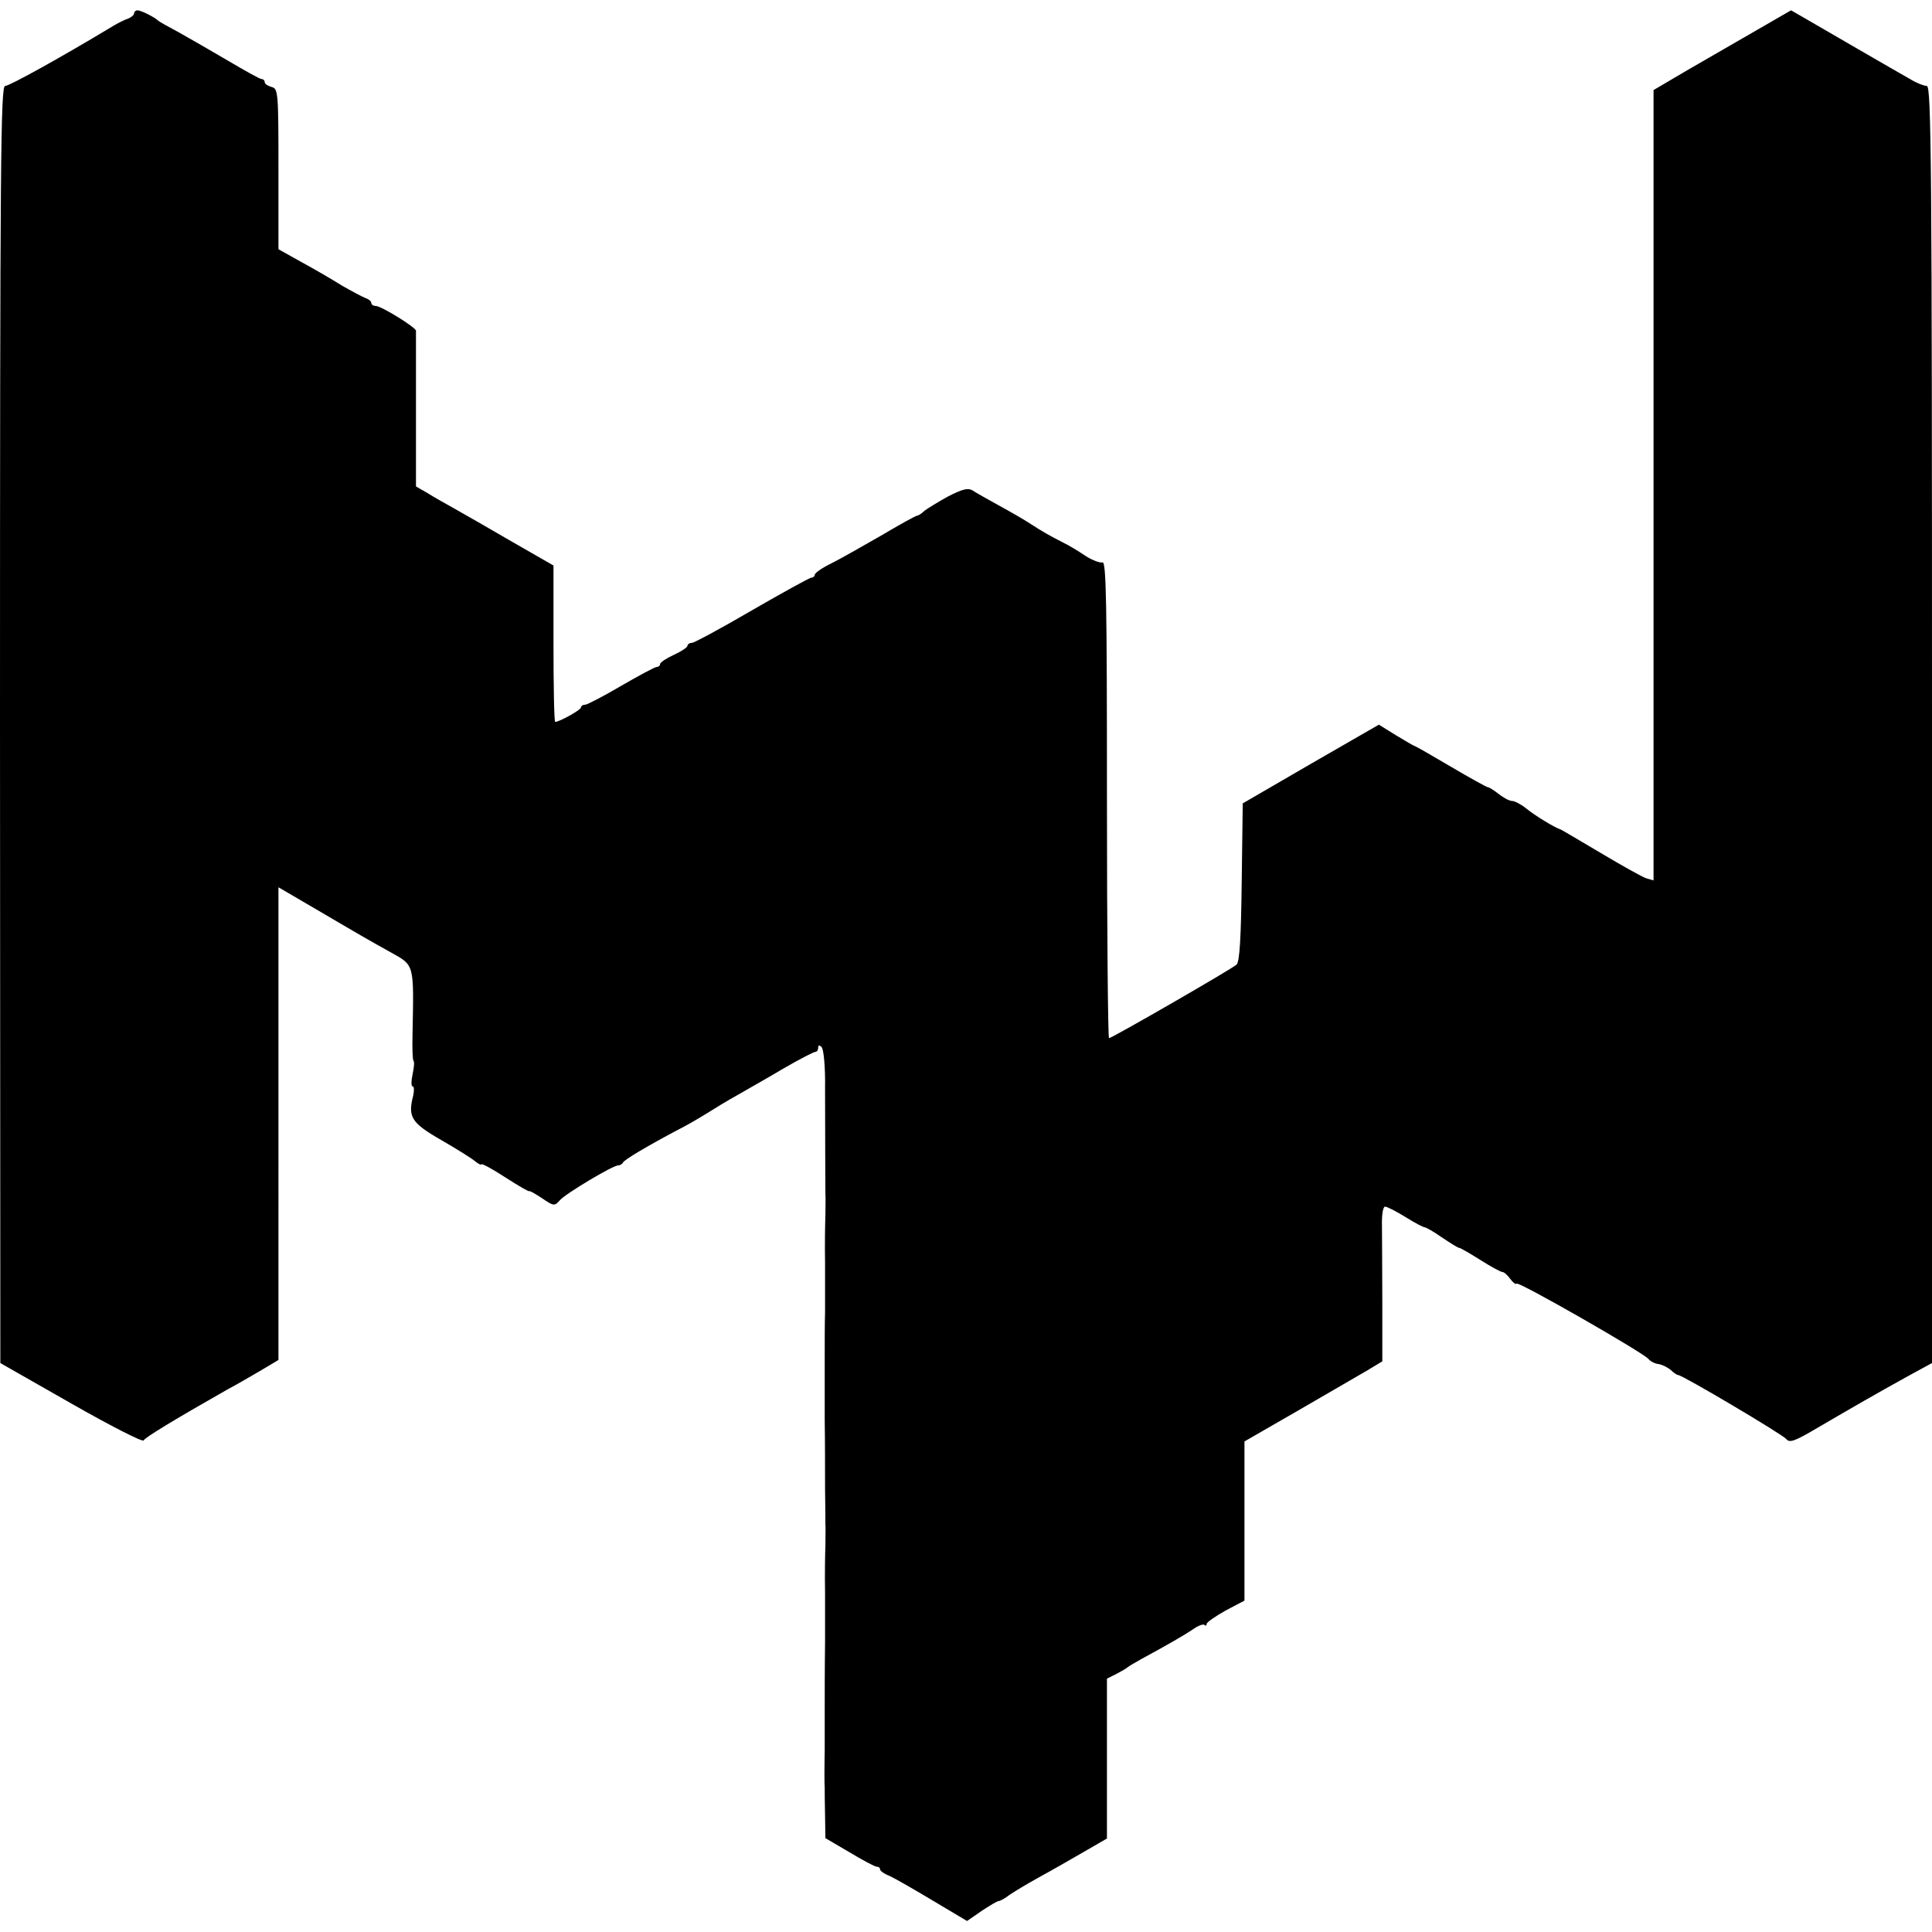<svg version="1" xmlns="http://www.w3.org/2000/svg" width="749.333" height="749.333" viewBox="0 0 562 562"><path d="M39 3.9c0 .5-.8 1.1-1.7 1.5-1 .3-3.4 1.5-5.3 2.7C18.4 16.3 2.8 25 1.5 25 .2 25 0 45.4 0 210.7l.1 185.8 20.7 11.8c11.4 6.5 20.8 11.3 21 10.7.3-.8 8.5-5.8 24.5-14.9 2.3-1.2 6.6-3.7 9.5-5.4l5.2-3.1V258.1l11.3 6.6c12.4 7.3 15.9 9.3 21.5 12.4 6.8 3.8 6.6 3.2 6.2 23.7-.1 4.1 0 7.6.3 7.8.3.3.1 2.1-.3 4-.4 1.8-.4 3.4 0 3.4.5 0 .5 1.2.2 2.7-1.6 6.2-.6 7.9 8.1 12.9 4.5 2.6 9 5.4 9.9 6.2 1 .8 1.8 1.2 1.8.9 0-.4 3.2 1.3 7 3.8 3.9 2.5 7 4.3 7 4 0-.2 1.6.7 3.6 2 3.5 2.4 3.7 2.4 5.3.6 1.8-2 15.4-10.1 16.9-10.1.6 0 1.2-.4 1.4-.8.3-.8 7.2-4.9 16.3-9.7 2.2-1.1 5.8-3.2 7.9-4.5 2.2-1.4 6.3-3.9 9.2-5.5 2.9-1.7 9-5.1 13.5-7.8 4.5-2.6 8.6-4.7 9-4.7.5 0 .9-.5.9-1.2 0-.8.3-.9 1-.2.6.6 1.1 5.8 1 12 0 12.4.1 29.4.1 30.9.1.5 0 3.2 0 6-.1 2.7-.2 8.9-.1 13.7v14.5c-.1 3.2-.1 8.5-.1 11.8V413c.1 5.8.1 14.8.1 20 .1 5.2.1 9.9.1 10.5.1.5 0 3.2 0 6-.1 2.7-.2 8.9-.1 13.7v14.5c-.1 7.1-.1 17.1-.1 19.8V509c-.1 5.2-.1 10.2 0 11 0 .8 0 4.5.1 8.1l.1 6.6 7 4.1c3.8 2.3 7.4 4.2 7.9 4.2.6 0 1 .3 1 .8 0 .4 1.2 1.3 2.8 1.9 1.5.7 7.1 3.9 12.6 7.2l9.9 5.9 4.2-2.9c2.4-1.6 4.6-2.9 5-2.9.4 0 1.9-.8 3.3-1.9 1.5-1 5-3.1 7.7-4.6 6.7-3.7 8-4.5 14.8-8.4l5.7-3.3v-46.5l2.8-1.4c1.5-.8 2.9-1.6 3.2-1.9.3-.3 2.1-1.3 4-2.4 7.4-4 12.6-7 15.1-8.7 1.4-1 2.9-1.6 3.3-1.2.3.3.6.2.6-.3s2.5-2.2 5.5-3.9l5.5-2.9v-46.3l15.8-9.1c8.6-5 17.6-10.2 20-11.6l4.3-2.6v-16.7c0-9.3-.1-19.4-.1-22.6-.1-3.3.3-5.7.9-5.7.6 0 3.3 1.4 5.9 3 2.7 1.7 5.2 3 5.6 3 .4 0 2.7 1.3 5.1 3 2.4 1.6 4.6 3 5 3 .3 0 3.1 1.6 6.1 3.5 3 1.9 5.9 3.5 6.4 3.5s1.5.9 2.3 2c.8 1.1 1.6 1.7 1.9 1.4.7-.6 36.7 20 38.3 21.9.6.7 1.9 1.4 3 1.5 1.1.2 2.7 1 3.6 1.8.8.8 1.8 1.4 2.1 1.4 1.2 0 30.4 17.3 31.4 18.6 1 1.2 2.4.7 9.5-3.5 9.6-5.6 16.5-9.6 26.1-14.9l6.8-3.7V210.7C562 48 561.8 25 560.5 25c-.8 0-2.9-.8-4.7-1.9-1.8-1-8.9-5.1-15.8-9.1s-14-8.1-15.7-9.1L521 3l-9.7 5.6c-5.4 3.1-14.4 8.3-20.1 11.6l-10.2 6v229.9l-2.1-.6c-1.2-.4-7.1-3.7-13.3-7.4-6.1-3.6-11.3-6.7-11.6-6.8-1.5-.4-7.6-4.1-10-6.1-1.5-1.2-3.4-2.2-4.1-2.2-.8 0-2.5-.9-3.9-2s-2.8-2-3.2-2c-.3 0-5.2-2.7-10.8-6-5.6-3.3-10.3-6-10.5-6-.2 0-2.6-1.4-5.4-3.1l-5-3.1-19.8 11.4-19.8 11.5-.3 22.9c-.2 16.3-.6 23.2-1.5 24-1.4 1.3-36.3 21.4-37.1 21.4-.3 0-.6-31.3-.6-69.5 0-56.8-.2-69.3-1.3-68.9-.7.2-2.9-.6-4.8-1.8-1.9-1.3-5-3.2-6.9-4.1-3.5-1.8-5.4-2.8-10-5.8-1.4-.9-5.2-3.1-8.5-4.9-3.3-1.8-6.8-3.8-7.7-4.4-1.3-.7-2.9-.3-7 1.8-2.9 1.6-6 3.5-6.9 4.2-.8.8-1.8 1.4-2.1 1.4-.4 0-5.1 2.6-10.5 5.8-5.4 3.1-11.9 6.8-14.5 8.1-2.7 1.3-4.8 2.8-4.8 3.3 0 .4-.4.8-.9.8s-8.3 4.3-17.3 9.5c-8.9 5.2-16.9 9.5-17.5 9.5-.7 0-1.3.4-1.3.8 0 .5-1.8 1.7-4 2.7-2.2 1-4 2.2-4 2.7 0 .4-.4.8-.9.8-.6 0-5.2 2.5-10.4 5.5-5.1 3-9.9 5.5-10.5 5.5-.7 0-1.2.4-1.2.8 0 .7-6.3 4.2-7.5 4.2-.3 0-.5-10.2-.5-22.8v-22.7l-12.2-7c-6.7-3.9-14.2-8.2-16.7-9.6-2.5-1.4-6.1-3.4-7.8-4.5l-3.3-1.9v-22.3-23c-.1-1-10.1-7.2-11.7-7.2-.7 0-1.3-.4-1.3-.9s-.8-1.1-1.7-1.4c-1-.4-4-2-6.8-3.6-2.7-1.7-8-4.8-11.7-6.8L81 72.5V49.2c0-22.5-.1-23.4-2-23.9-1.1-.3-2-.9-2-1.4 0-.5-.4-.9-.9-.9s-4.8-2.4-9.7-5.3C61.5 14.8 55 11.1 52 9.4c-3-1.6-5.7-3.1-6-3.4-1-1-5-3-6-3-.5 0-1 .4-1 .9z"/></svg>